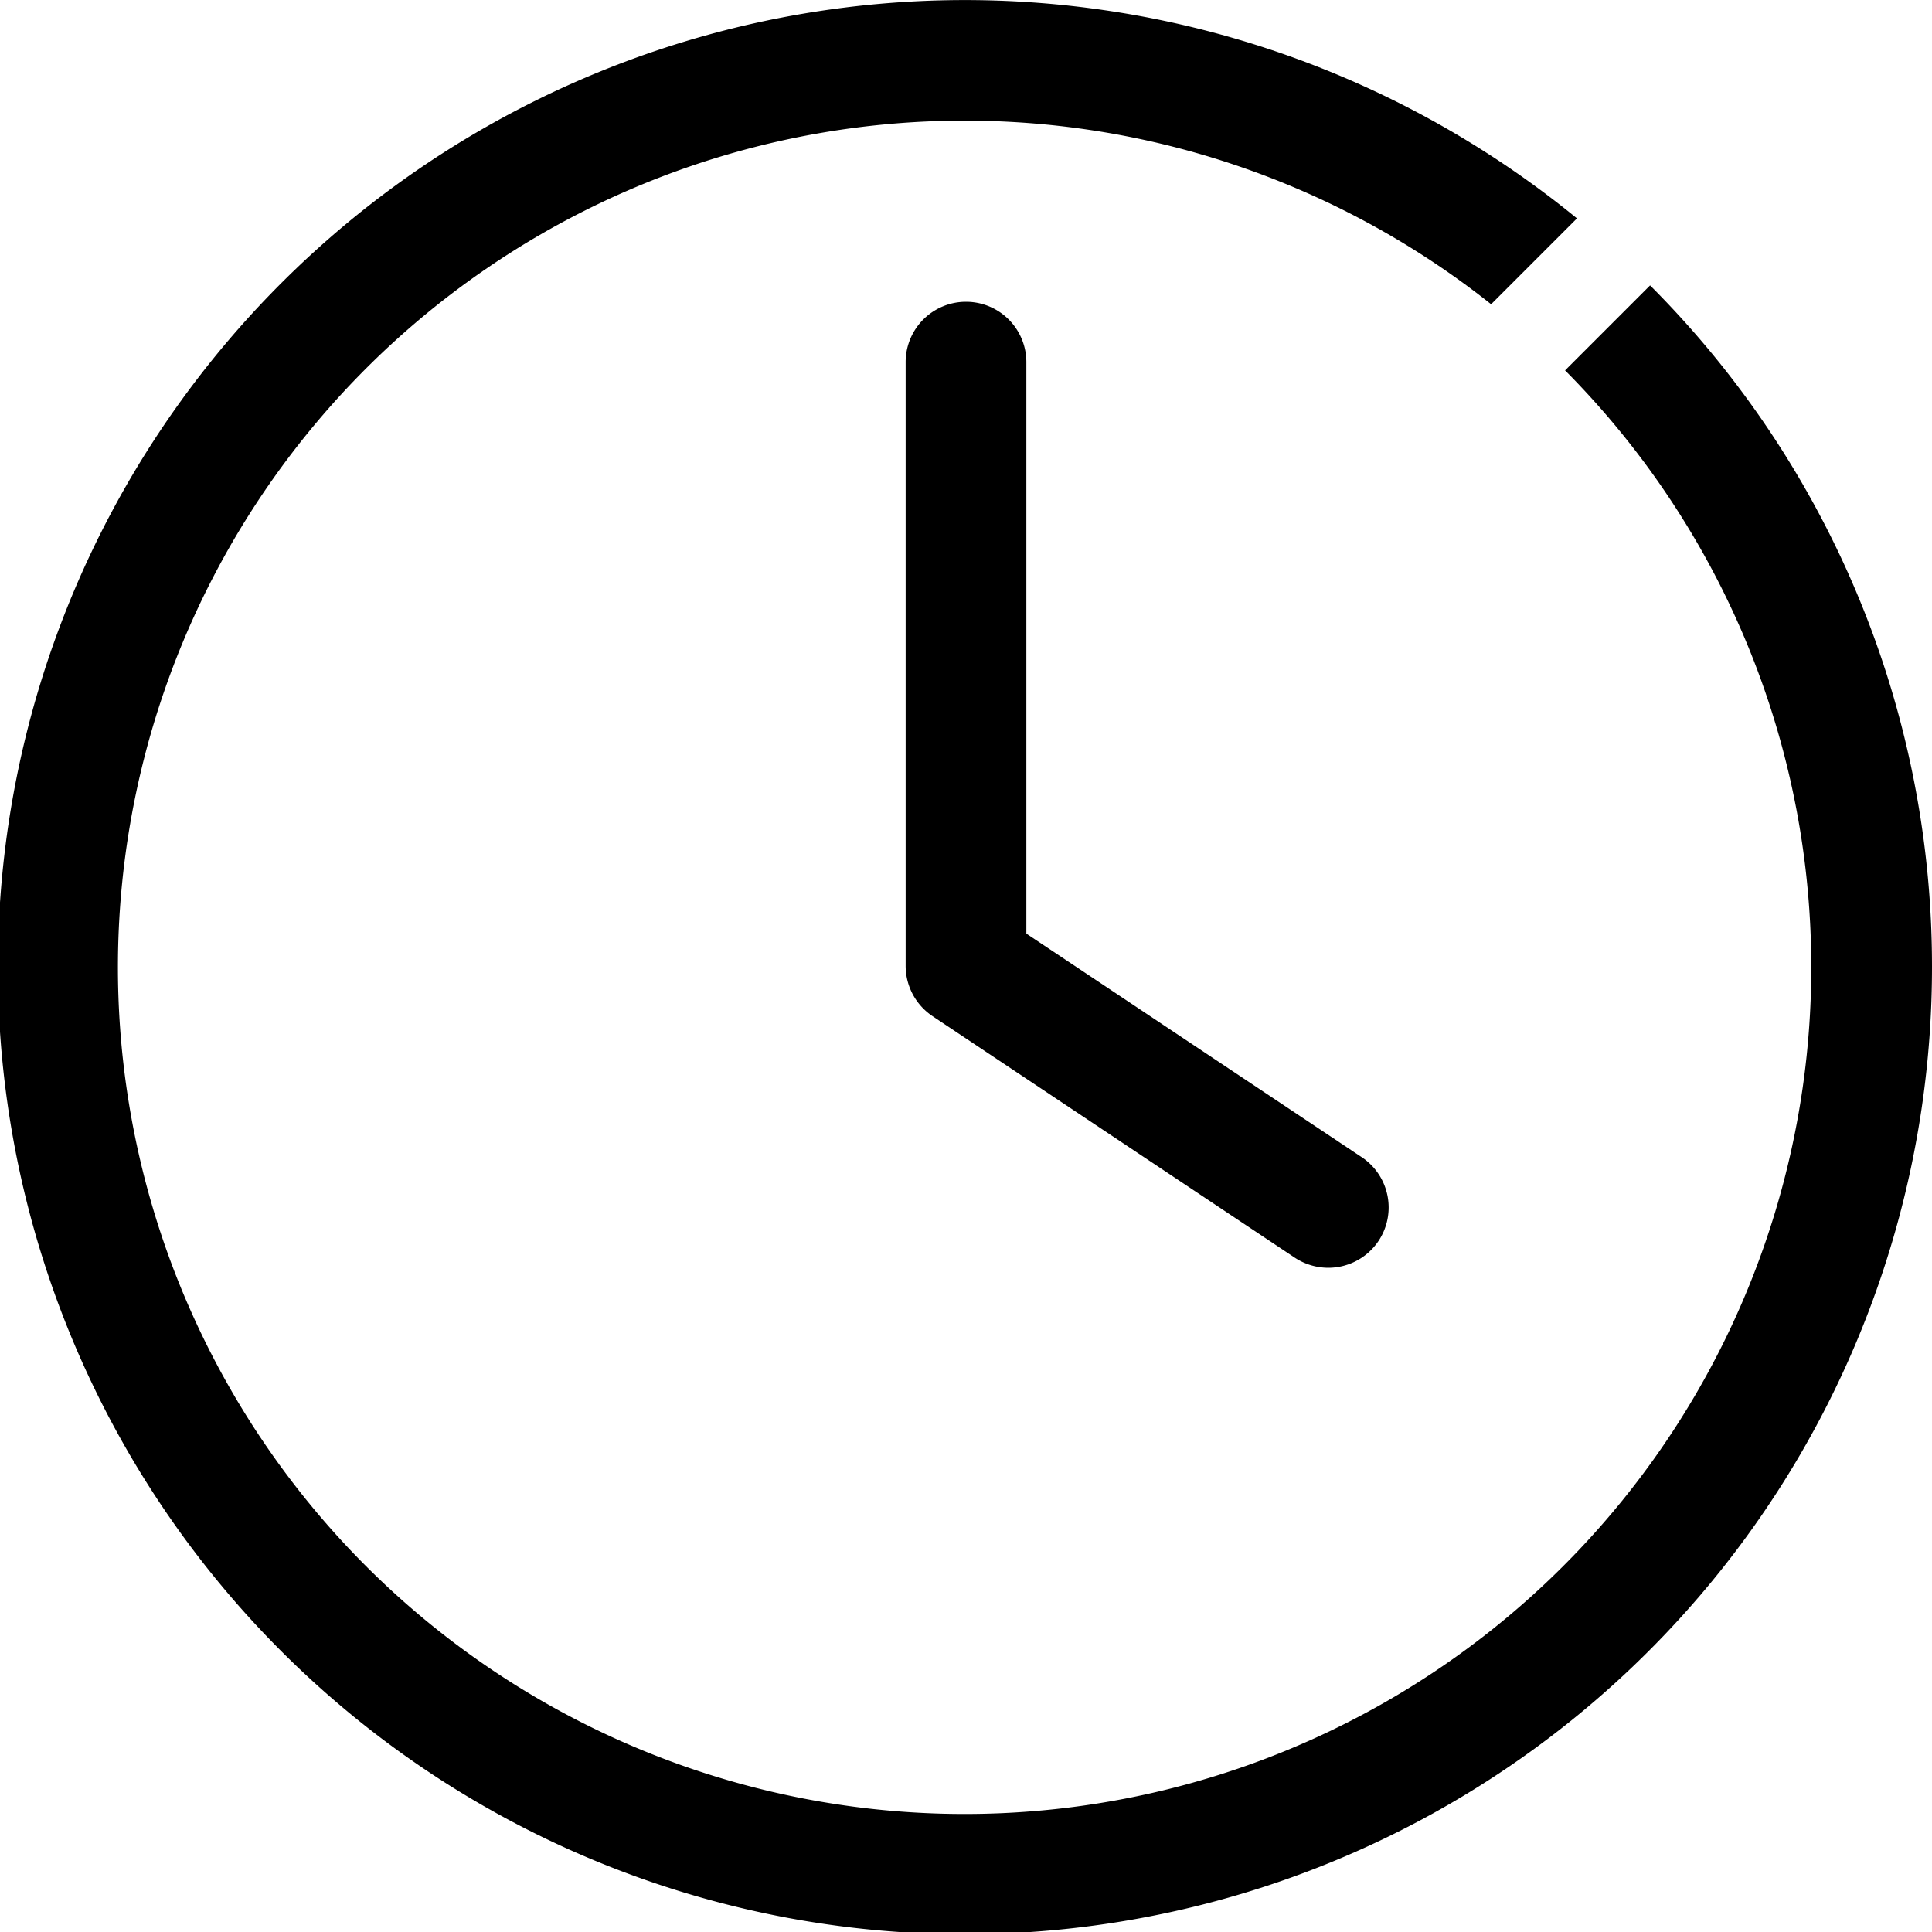 <svg id="Icon-Time" xmlns="http://www.w3.org/2000/svg" width="25" height="25" viewBox="0 0 25 25">
  <path id="Path_395" data-name="Path 395" d="M1755.893,888.256a12.514,12.514,0,1,1-4.594-9.674l-1.111,1.111a10.956,10.956,0,1,0,.957.856l1.1-1.1A12.461,12.461,0,0,1,1755.893,888.256Zm-7.162,3.558a.782.782,0,0,0-.217-1.084l-4.34-2.893v-7.395a.781.781,0,0,0-1.562,0v7.813a.784.784,0,0,0,.348.65l4.687,3.125a.789.789,0,0,0,.433.131h0A.782.782,0,0,0,1748.731,891.814Z" transform="translate(-1730.893 -875.756)"/>
</svg>
